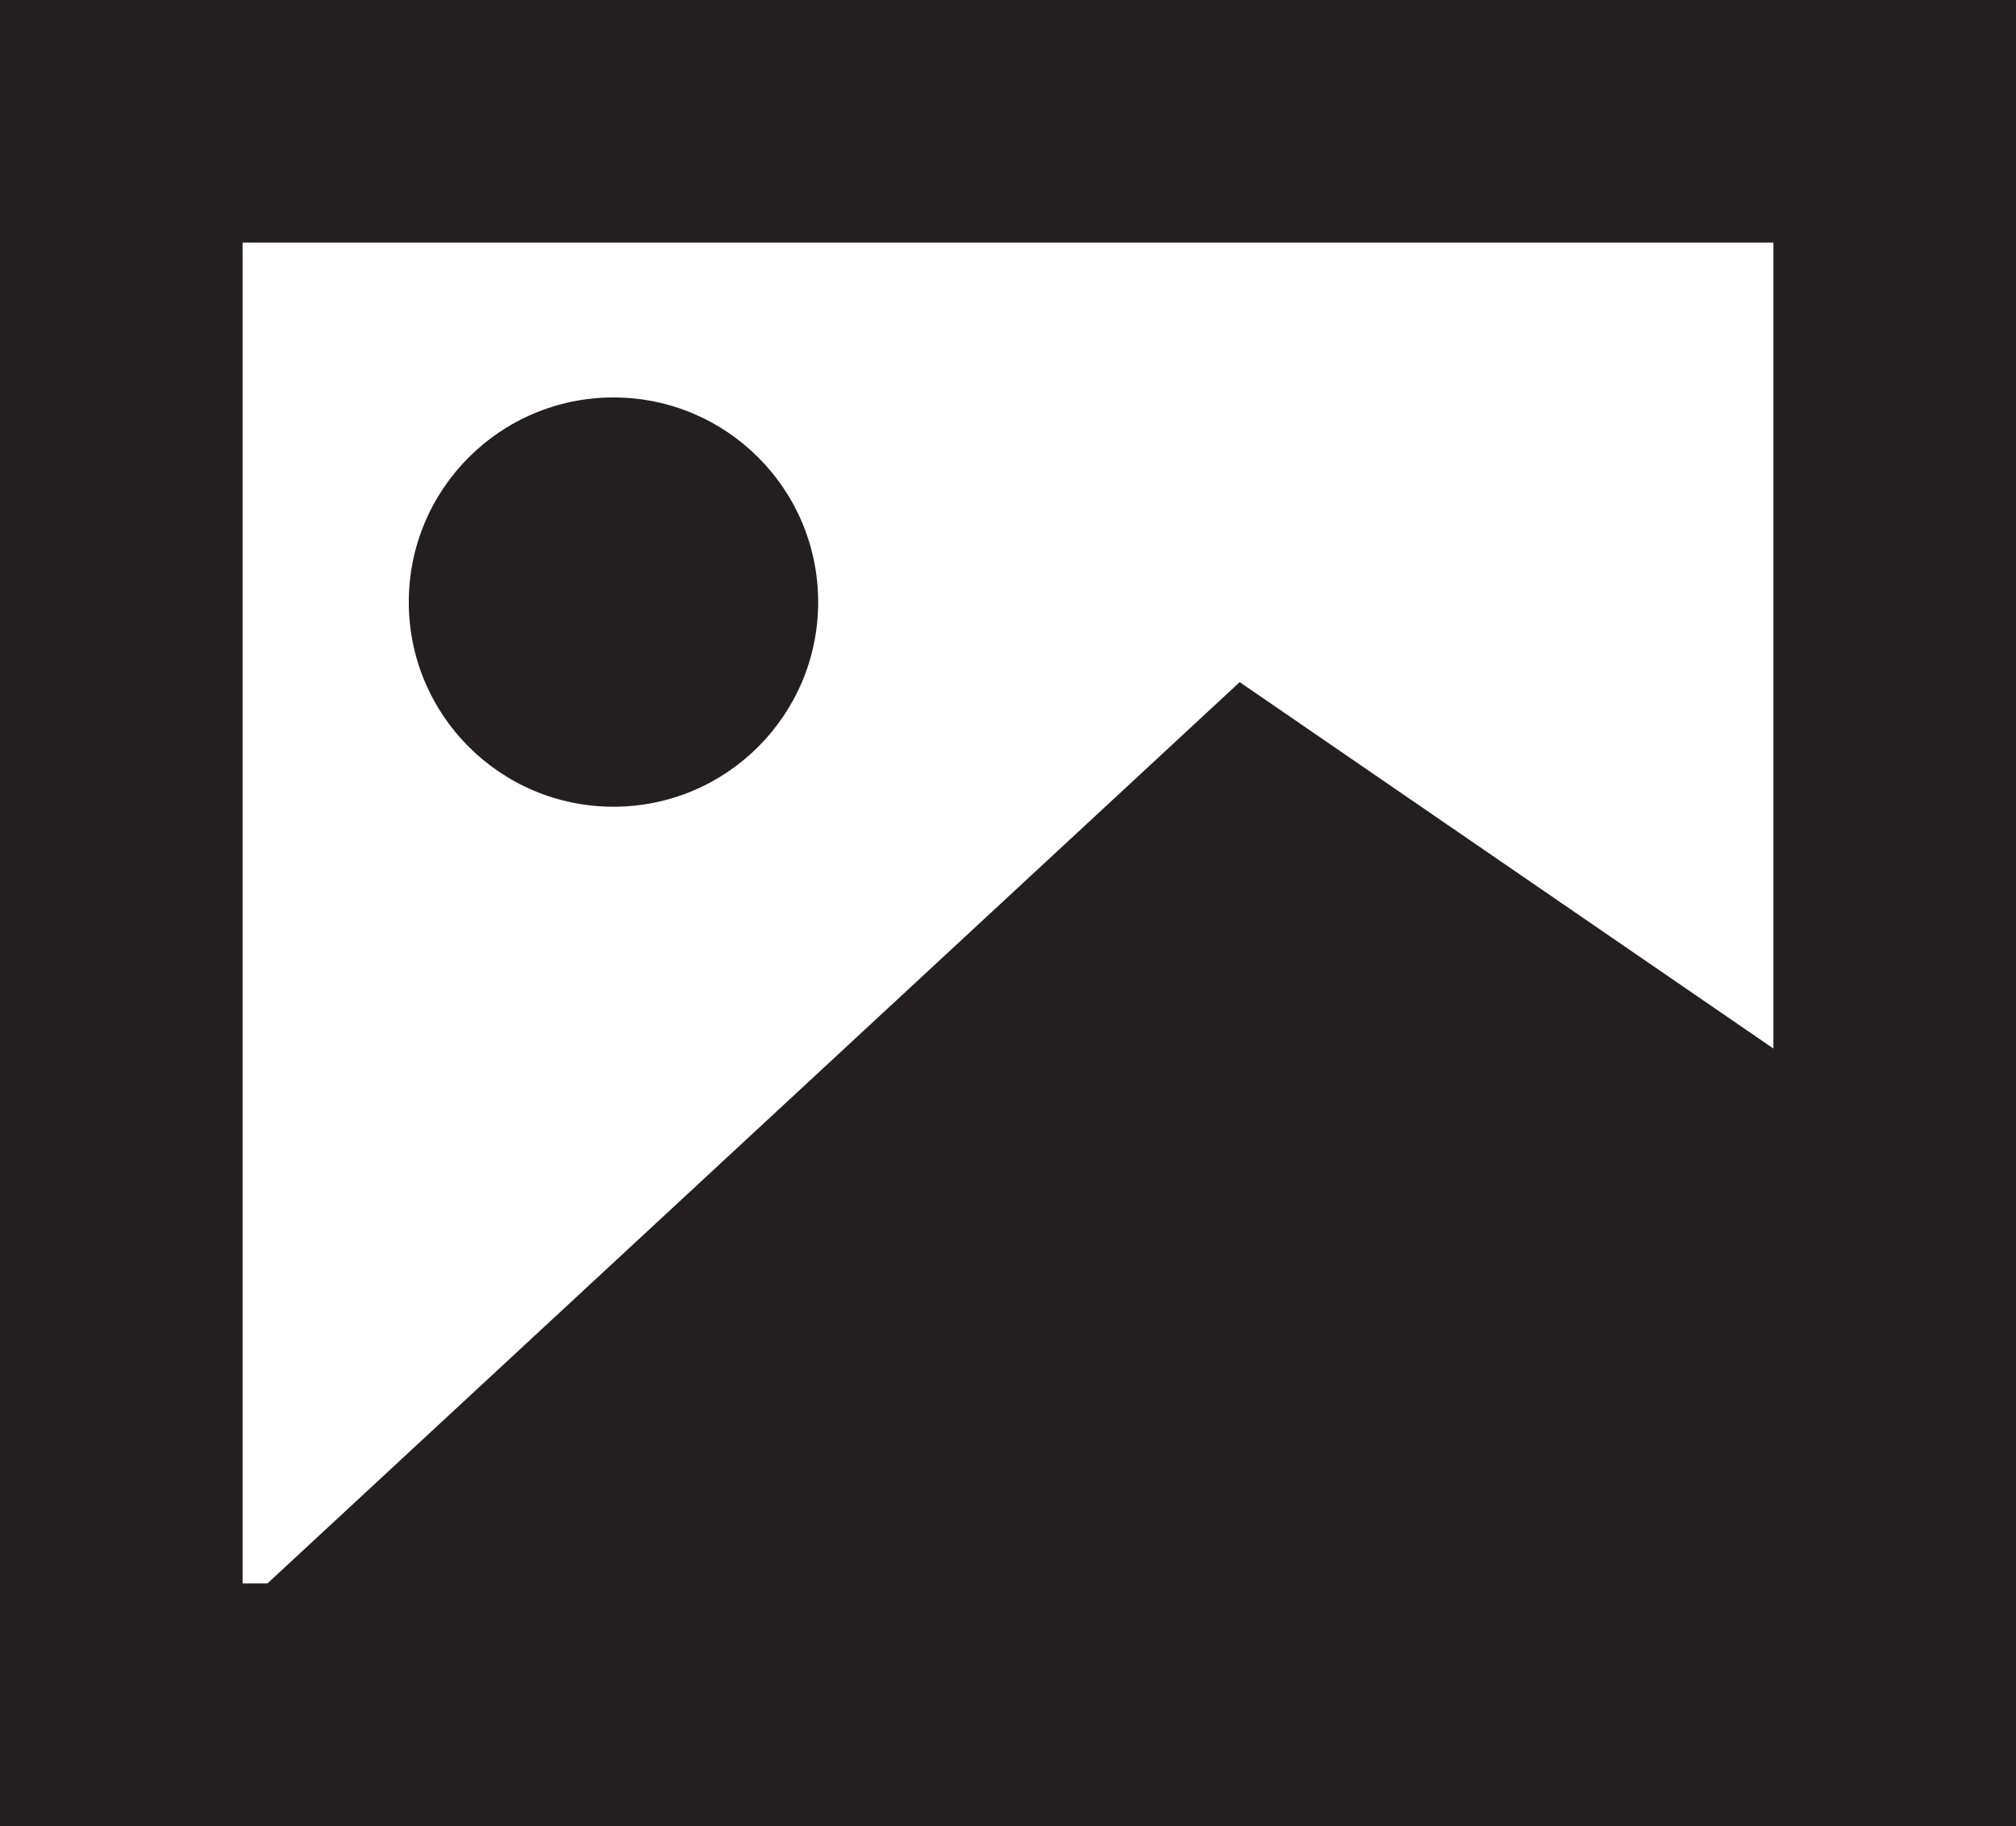 <?xml version="1.0" encoding="UTF-8"?>
<svg id="Layer_2" data-name="Layer 2" xmlns="http://www.w3.org/2000/svg" viewBox="0 0 66.48 60.23">
  <defs>
    <style>
      .cls-1 {
        fill: #231f20;
      }
    </style>
  </defs>
  <g id="Layer_1-2" data-name="Layer 1">
    <path class="cls-1" d="M58.48,8v44.23H8V8h50.48M66.48,0H0v60.23h66.48V0h0Z"/>
    <circle class="cls-1" cx="20.23" cy="19.86" r="6.75"/>
    <polygon class="cls-1" points="4.3 56.42 40.88 22.5 62.17 37.12 62.17 57.53 4.3 56.42"/>
  </g>
</svg>